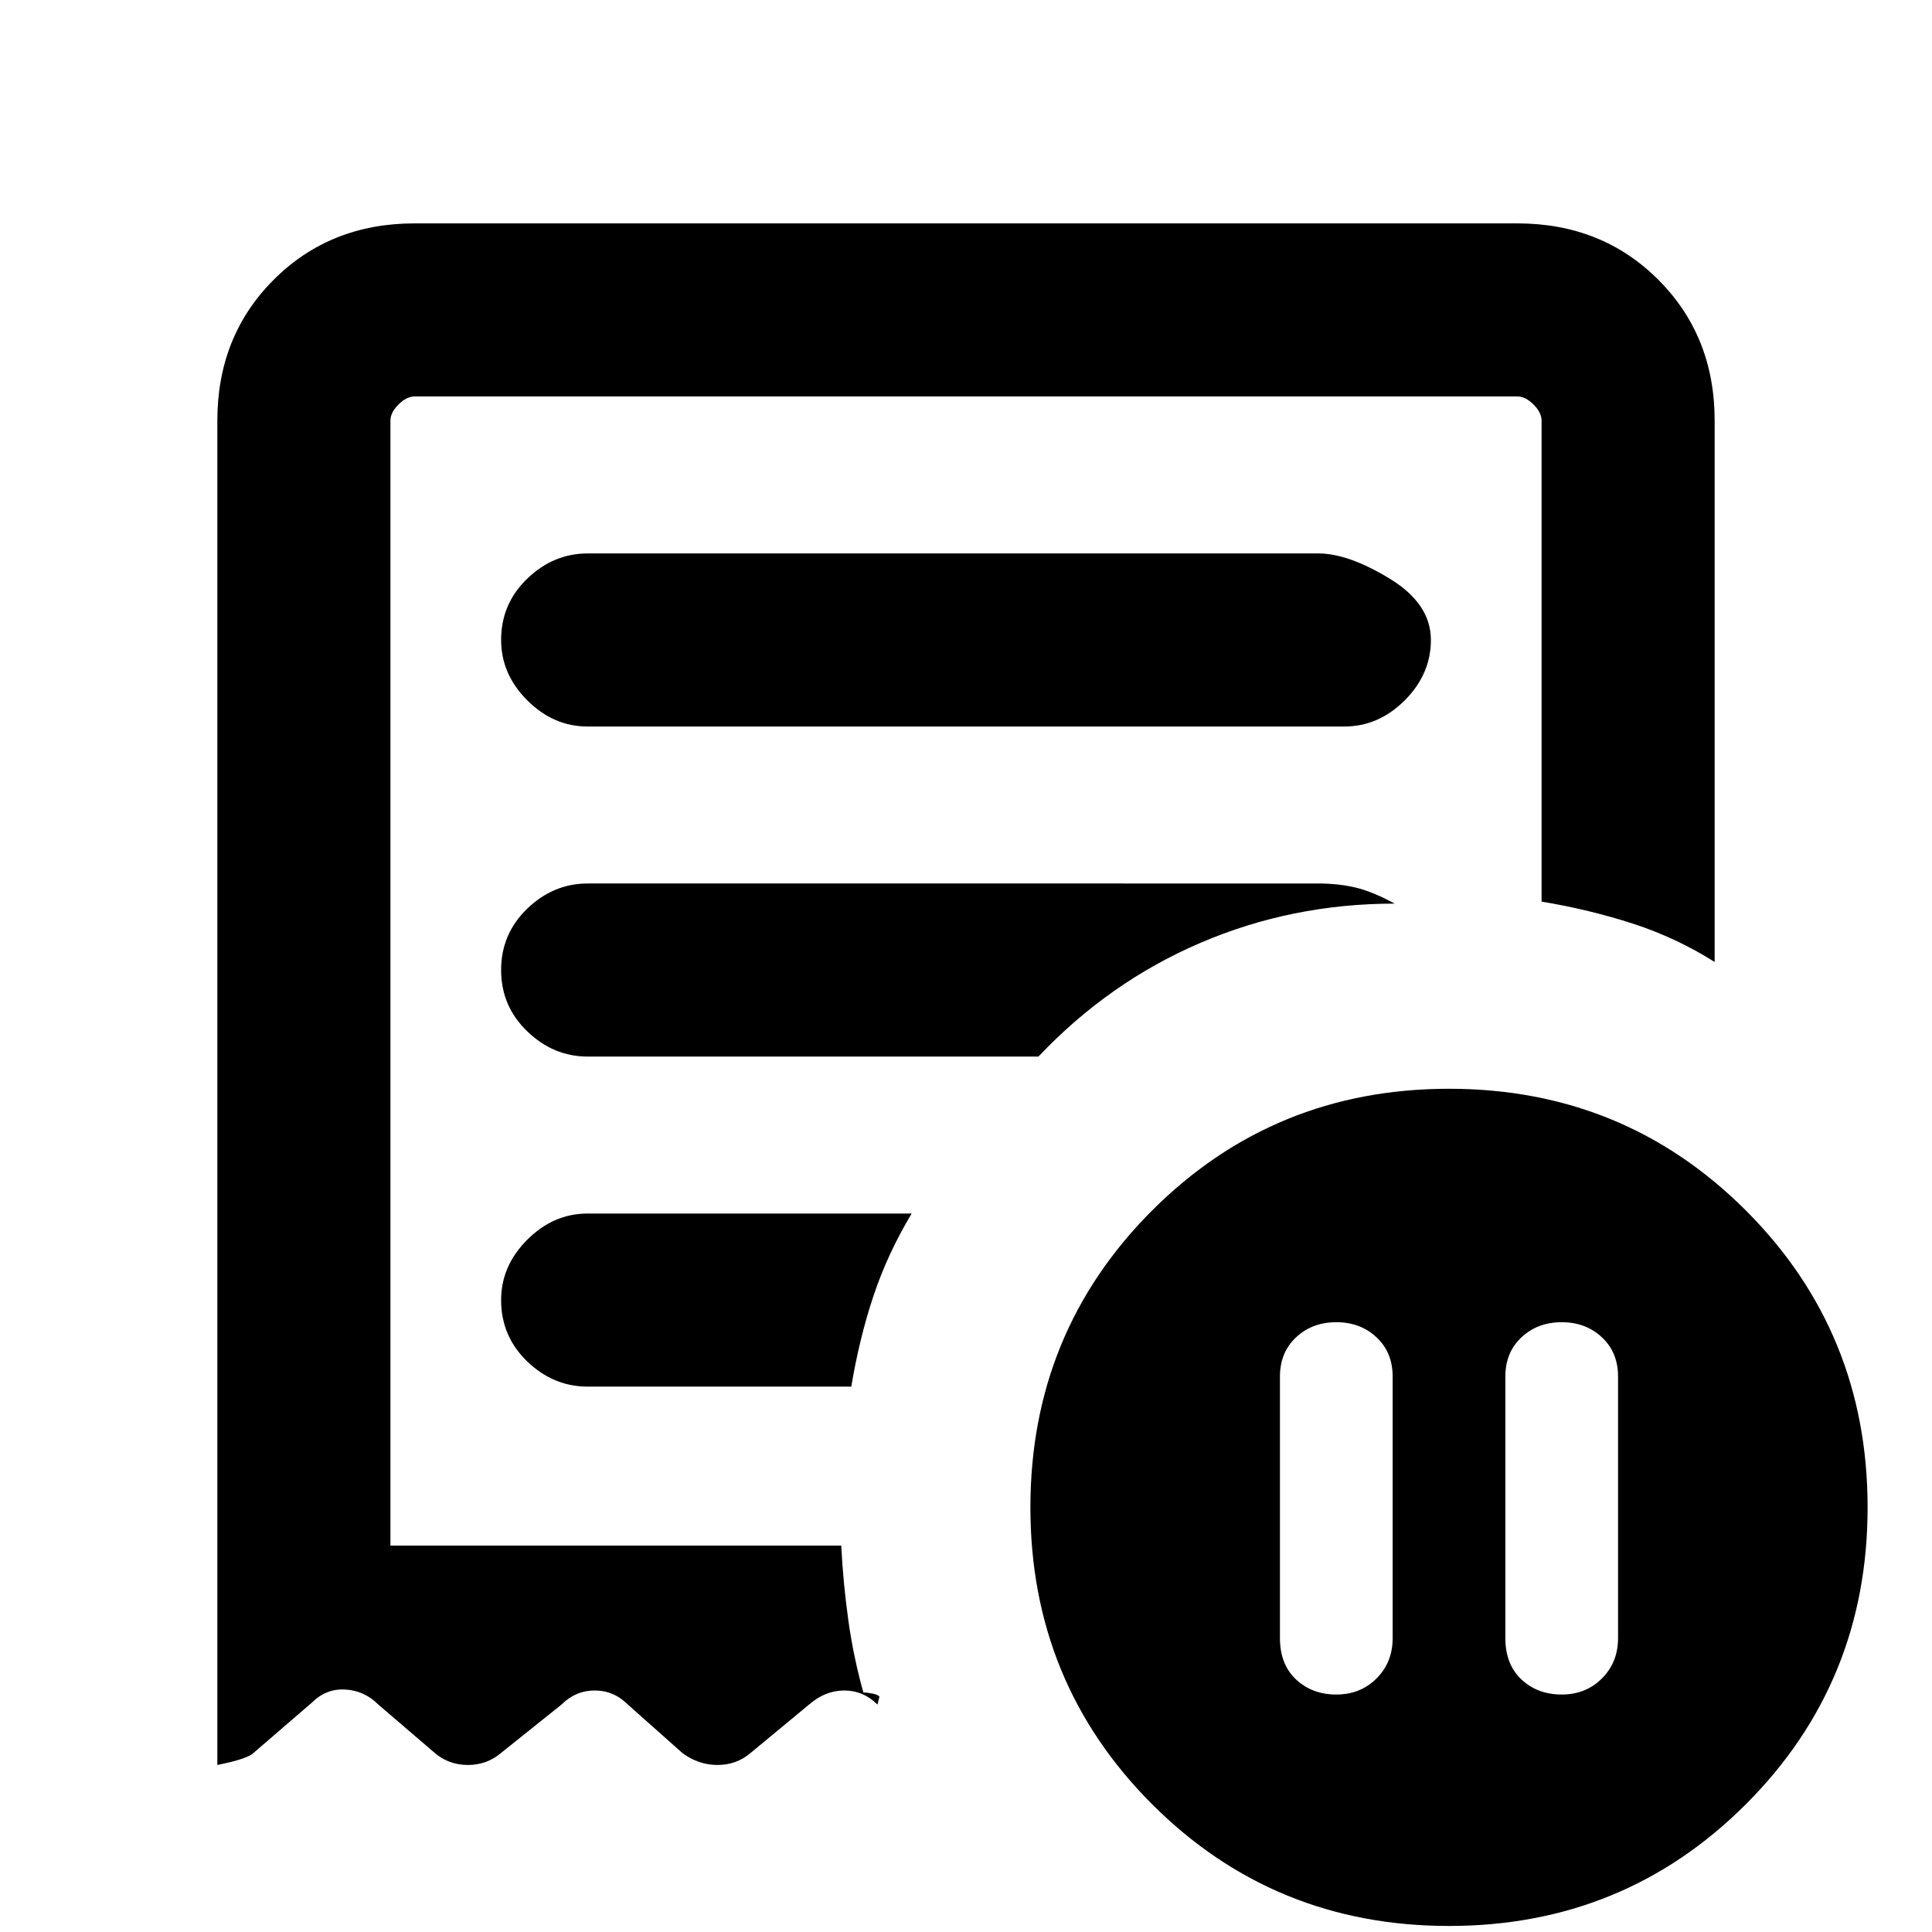 <svg xmlns="http://www.w3.org/2000/svg" height="24" width="24"><path d="M17.3 17.1q0-.3-.2-.487-.2-.188-.5-.188t-.5.188q-.2.187-.2.487v3.25q0 .325.2.513.2.187.5.187t.5-.2q.2-.2.2-.5Zm1.4 0v3.25q0 .325.2.513.2.187.5.187t.5-.2q.2-.2.2-.5V17.1q0-.3-.2-.487-.2-.188-.5-.188t-.5.188q-.2.187-.2.487ZM7.3 9.025h9.4q.425 0 .75-.325t.325-.75q0-.45-.512-.762-.513-.313-.888-.313H7.3q-.425 0-.75.313-.325.312-.325.762 0 .425.325.75t.75.325Zm10.7 14.9q-2.175 0-3.688-1.512Q12.8 20.9 12.8 18.725q0-2.175 1.512-3.688 1.513-1.512 3.688-1.512 2.175 0 3.688 1.512Q23.2 16.55 23.2 18.725q0 2.175-1.512 3.688-1.513 1.512-3.688 1.512Zm-15.3-2v-16.7q0-1.05.7-1.75t1.75-.7h13.7q1.05 0 1.75.7t.7 1.75v6.725q-.475-.3-1.012-.475-.538-.175-1.138-.275V5.225q0-.1-.1-.2t-.2-.1H5.15q-.1 0-.2.1t-.1.2V19.2h5.6q.025.475.088.925.062.45.187.9.05 0 .113.013.062.012.087.037l-.025.1Q10.725 21 10.488 21q-.238 0-.438.175l-.725.6q-.175.15-.412.15-.238 0-.438-.15l-.675-.6Q7.625 21 7.388 21q-.238 0-.413.175l-.75.6q-.175.15-.413.15-.237 0-.412-.15l-.7-.6q-.175-.175-.413-.187-.237-.013-.412.162l-.725.625q-.075.075-.45.15Zm4.6-4.7h3.275q.1-.6.275-1.125.175-.525.475-1.025H7.3q-.425 0-.75.325t-.325.75q0 .45.325.763.325.312.75.312Zm0-4.1h5.6q.875-.925 2.013-1.413 1.137-.487 2.412-.487-.275-.15-.488-.2-.212-.05-.462-.05H7.3q-.425 0-.75.312-.325.313-.325.763t.325.762q.325.313.75.313ZM4.85 19.2V4.925 19.2Z"/></svg>